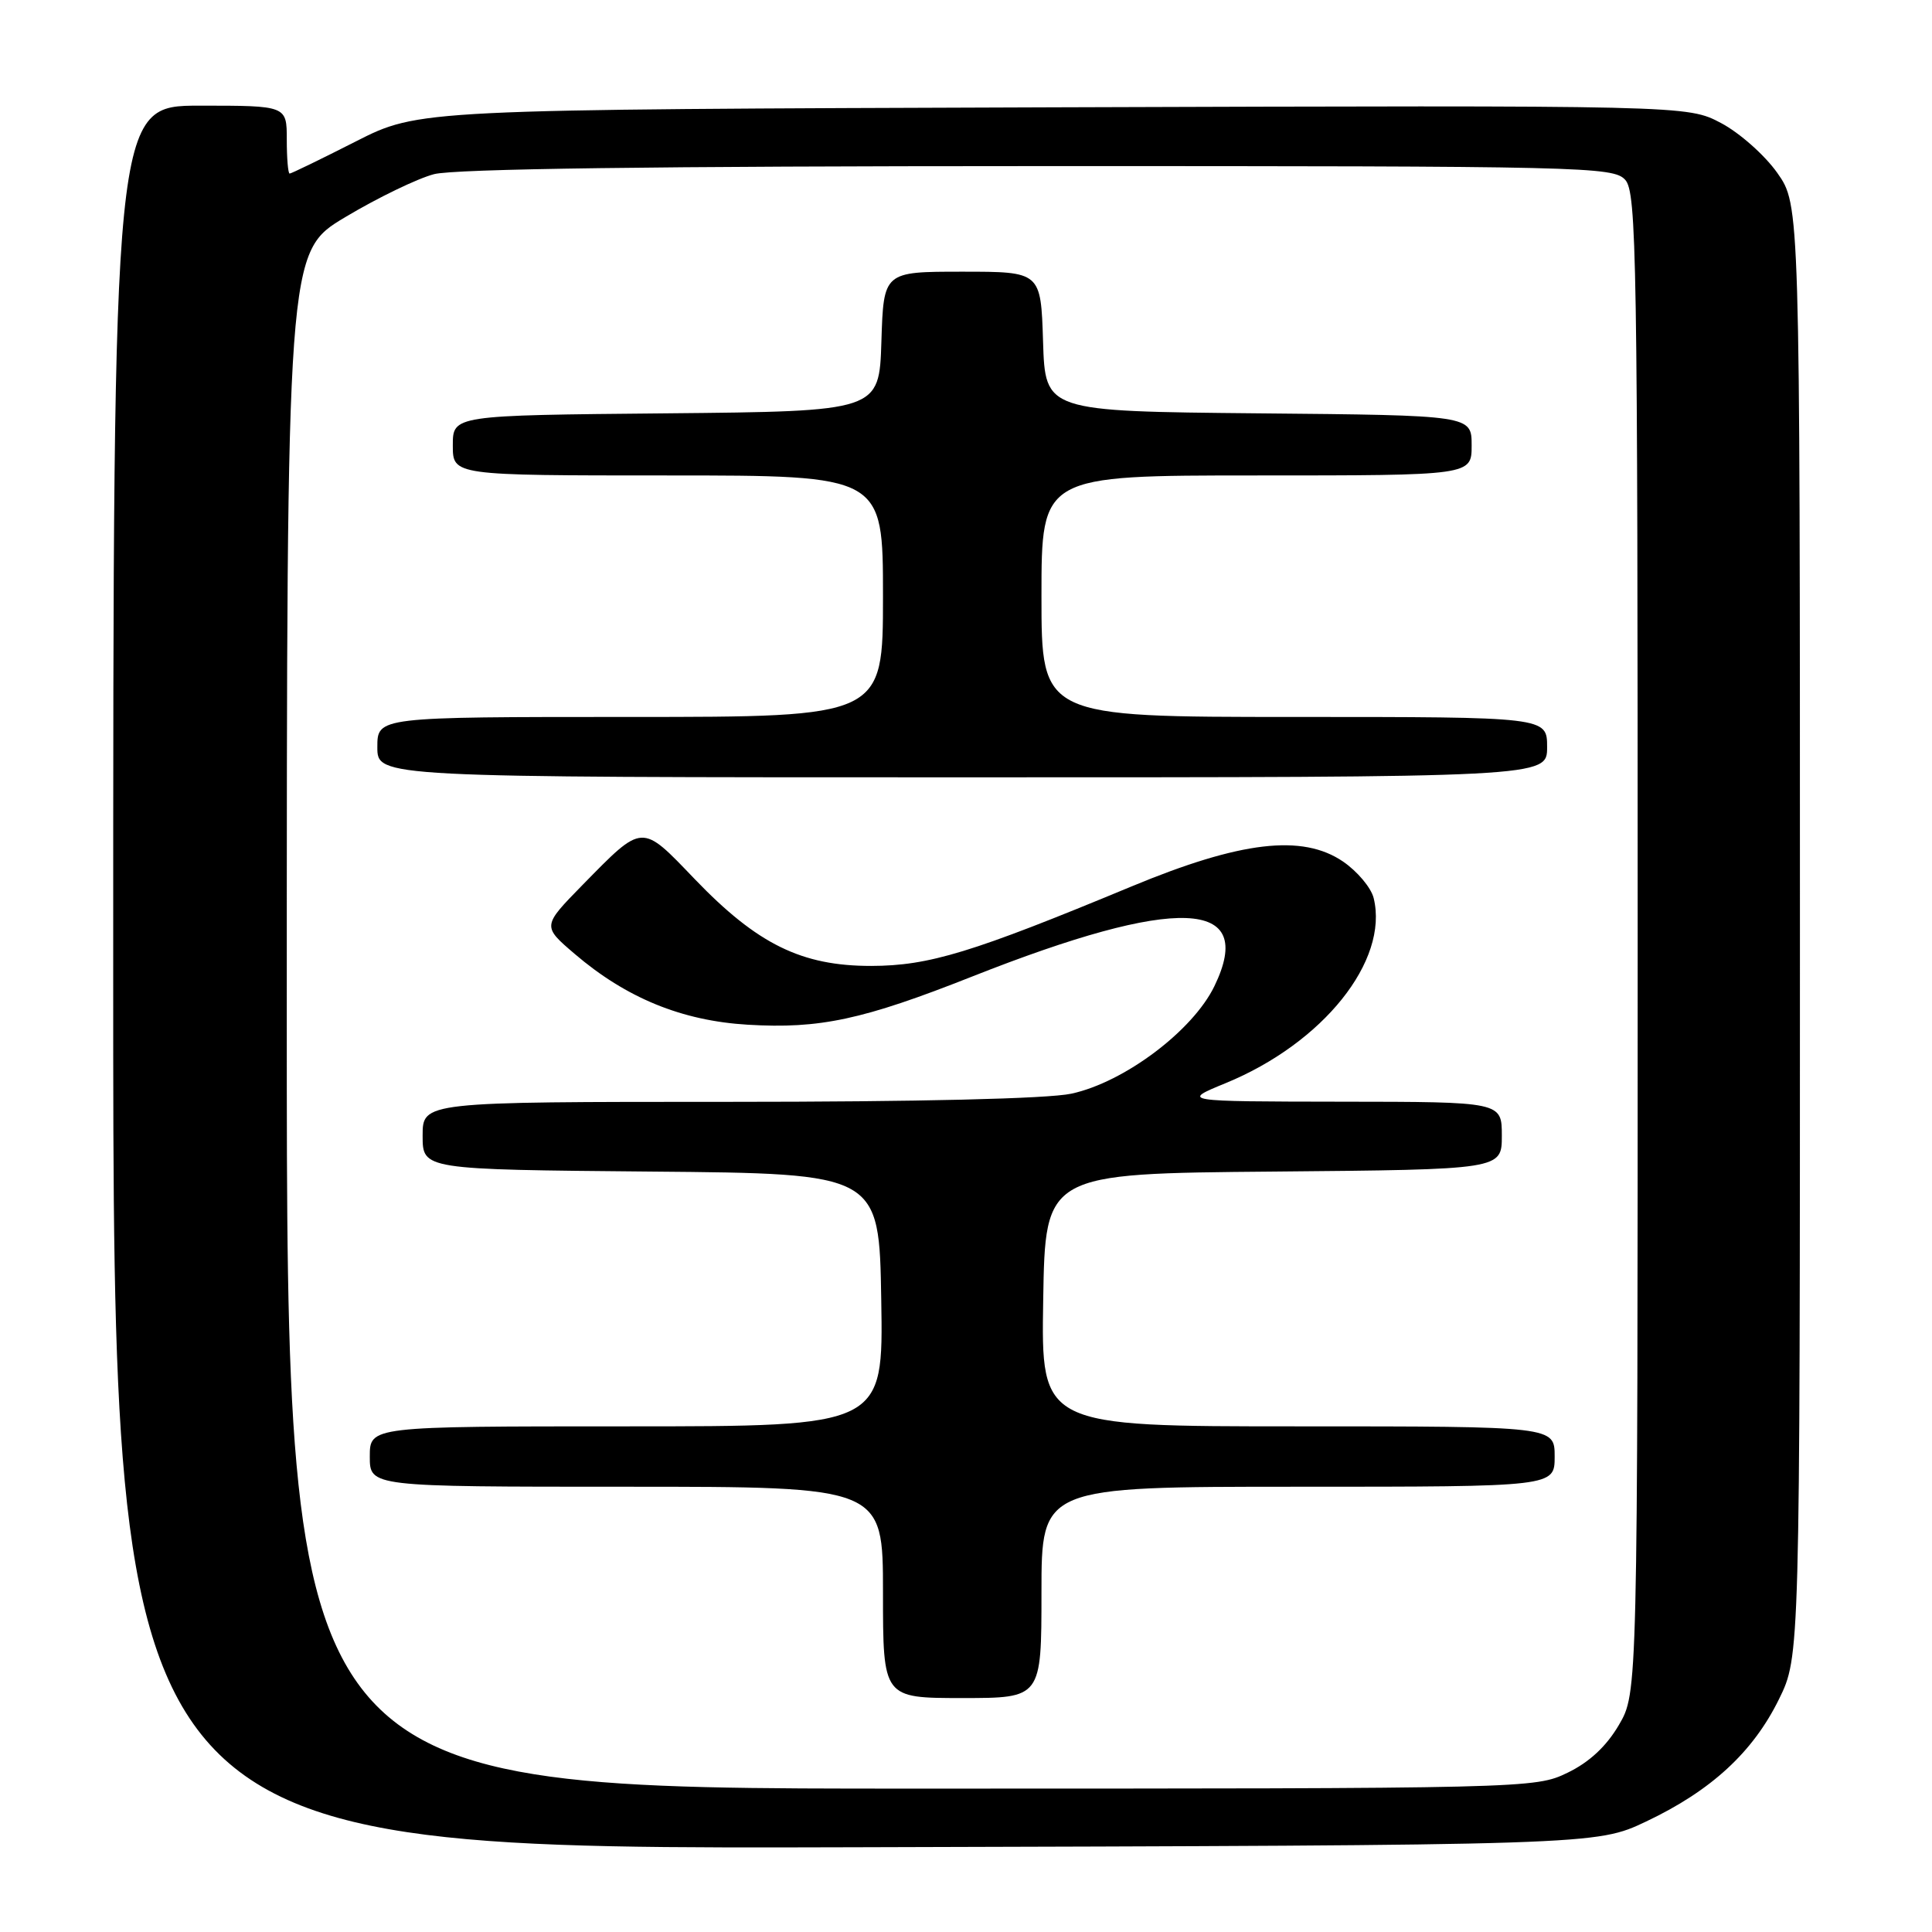 <?xml version="1.0" encoding="UTF-8" standalone="no"?>
<!DOCTYPE svg PUBLIC "-//W3C//DTD SVG 1.1//EN" "http://www.w3.org/Graphics/SVG/1.1/DTD/svg11.dtd" >
<svg xmlns="http://www.w3.org/2000/svg" xmlns:xlink="http://www.w3.org/1999/xlink" version="1.1" viewBox="0 0 256 256">
 <g >
 <path fill="currentColor"
d=" M 218.12 241.36 C 226.73 237.28 232.27 232.18 235.72 225.16 C 238.50 219.50 238.50 219.50 238.50 123.34 C 238.50 27.17 238.50 27.17 235.50 22.91 C 233.85 20.57 230.49 17.59 228.04 16.30 C 223.58 13.95 223.58 13.95 139.54 14.22 C 55.50 14.50 55.50 14.50 47.13 18.75 C 42.53 21.09 38.59 23.00 38.38 23.00 C 38.17 23.00 38.00 20.98 38.00 18.50 C 38.00 14.00 38.00 14.00 26.50 14.00 C 15.00 14.00 15.00 14.00 15.00 129.52 C 15.00 245.04 15.00 245.04 113.25 244.77 C 211.50 244.50 211.50 244.50 218.12 241.36 Z  M 38.00 135.20 C 38.00 33.40 38.00 33.40 45.75 28.77 C 50.01 26.22 55.30 23.66 57.50 23.08 C 60.16 22.37 86.94 22.01 137.60 22.01 C 210.05 22.00 213.77 22.09 215.35 23.83 C 216.86 25.50 217.00 33.96 217.00 124.99 C 217.00 224.32 217.00 224.32 214.51 228.57 C 212.86 231.39 210.59 233.51 207.70 234.90 C 203.41 236.98 202.59 237.00 120.68 237.00 C 38.00 237.00 38.00 237.00 38.00 135.20 Z  M 138.00 211.00 C 138.00 197.00 138.00 197.00 172.00 197.00 C 206.00 197.00 206.00 197.00 206.00 193.00 C 206.00 189.00 206.00 189.00 171.98 189.00 C 137.95 189.00 137.95 189.00 138.23 172.25 C 138.50 155.50 138.50 155.50 168.75 155.24 C 199.00 154.97 199.00 154.97 199.00 150.49 C 199.00 146.00 199.00 146.00 177.75 145.98 C 156.50 145.95 156.50 145.95 162.41 143.52 C 175.32 138.22 184.05 127.30 182.02 119.01 C 181.69 117.64 179.86 115.46 177.96 114.16 C 172.57 110.49 164.39 111.45 149.93 117.46 C 128.79 126.24 123.11 127.97 115.45 127.99 C 106.22 128.00 100.35 125.12 92.06 116.49 C 84.92 109.05 85.27 109.03 77.17 117.28 C 71.85 122.72 71.85 122.72 76.14 126.39 C 82.98 132.24 90.35 135.26 99.08 135.78 C 108.62 136.35 114.32 135.13 128.83 129.39 C 156.00 118.65 166.54 119.06 160.92 130.66 C 158.06 136.58 148.97 143.41 141.95 144.92 C 138.80 145.59 121.72 146.00 96.45 146.00 C 56.00 146.00 56.00 146.00 56.00 150.49 C 56.00 154.97 56.00 154.97 86.25 155.24 C 116.50 155.50 116.50 155.50 116.77 172.25 C 117.05 189.00 117.05 189.00 83.02 189.00 C 49.00 189.00 49.00 189.00 49.00 193.00 C 49.00 197.00 49.00 197.00 83.00 197.00 C 117.00 197.00 117.00 197.00 117.00 211.00 C 117.00 225.00 117.00 225.00 127.50 225.00 C 138.00 225.00 138.00 225.00 138.00 211.00 Z  M 205.00 99.00 C 205.00 95.00 205.00 95.00 171.50 95.00 C 138.00 95.00 138.00 95.00 138.00 79.00 C 138.00 63.00 138.00 63.00 166.50 63.00 C 195.00 63.00 195.00 63.00 195.00 59.02 C 195.00 55.03 195.00 55.03 166.75 54.77 C 138.50 54.50 138.50 54.50 138.21 45.25 C 137.92 36.00 137.92 36.00 127.50 36.00 C 117.08 36.00 117.08 36.00 116.79 45.25 C 116.50 54.50 116.50 54.50 88.25 54.77 C 60.00 55.03 60.00 55.03 60.00 59.02 C 60.00 63.00 60.00 63.00 88.50 63.00 C 117.00 63.00 117.00 63.00 117.00 79.00 C 117.00 95.00 117.00 95.00 83.50 95.00 C 50.00 95.00 50.00 95.00 50.00 99.00 C 50.00 103.00 50.00 103.00 127.50 103.00 C 205.00 103.00 205.00 103.00 205.00 99.00 Z "/>
</g>
</svg>